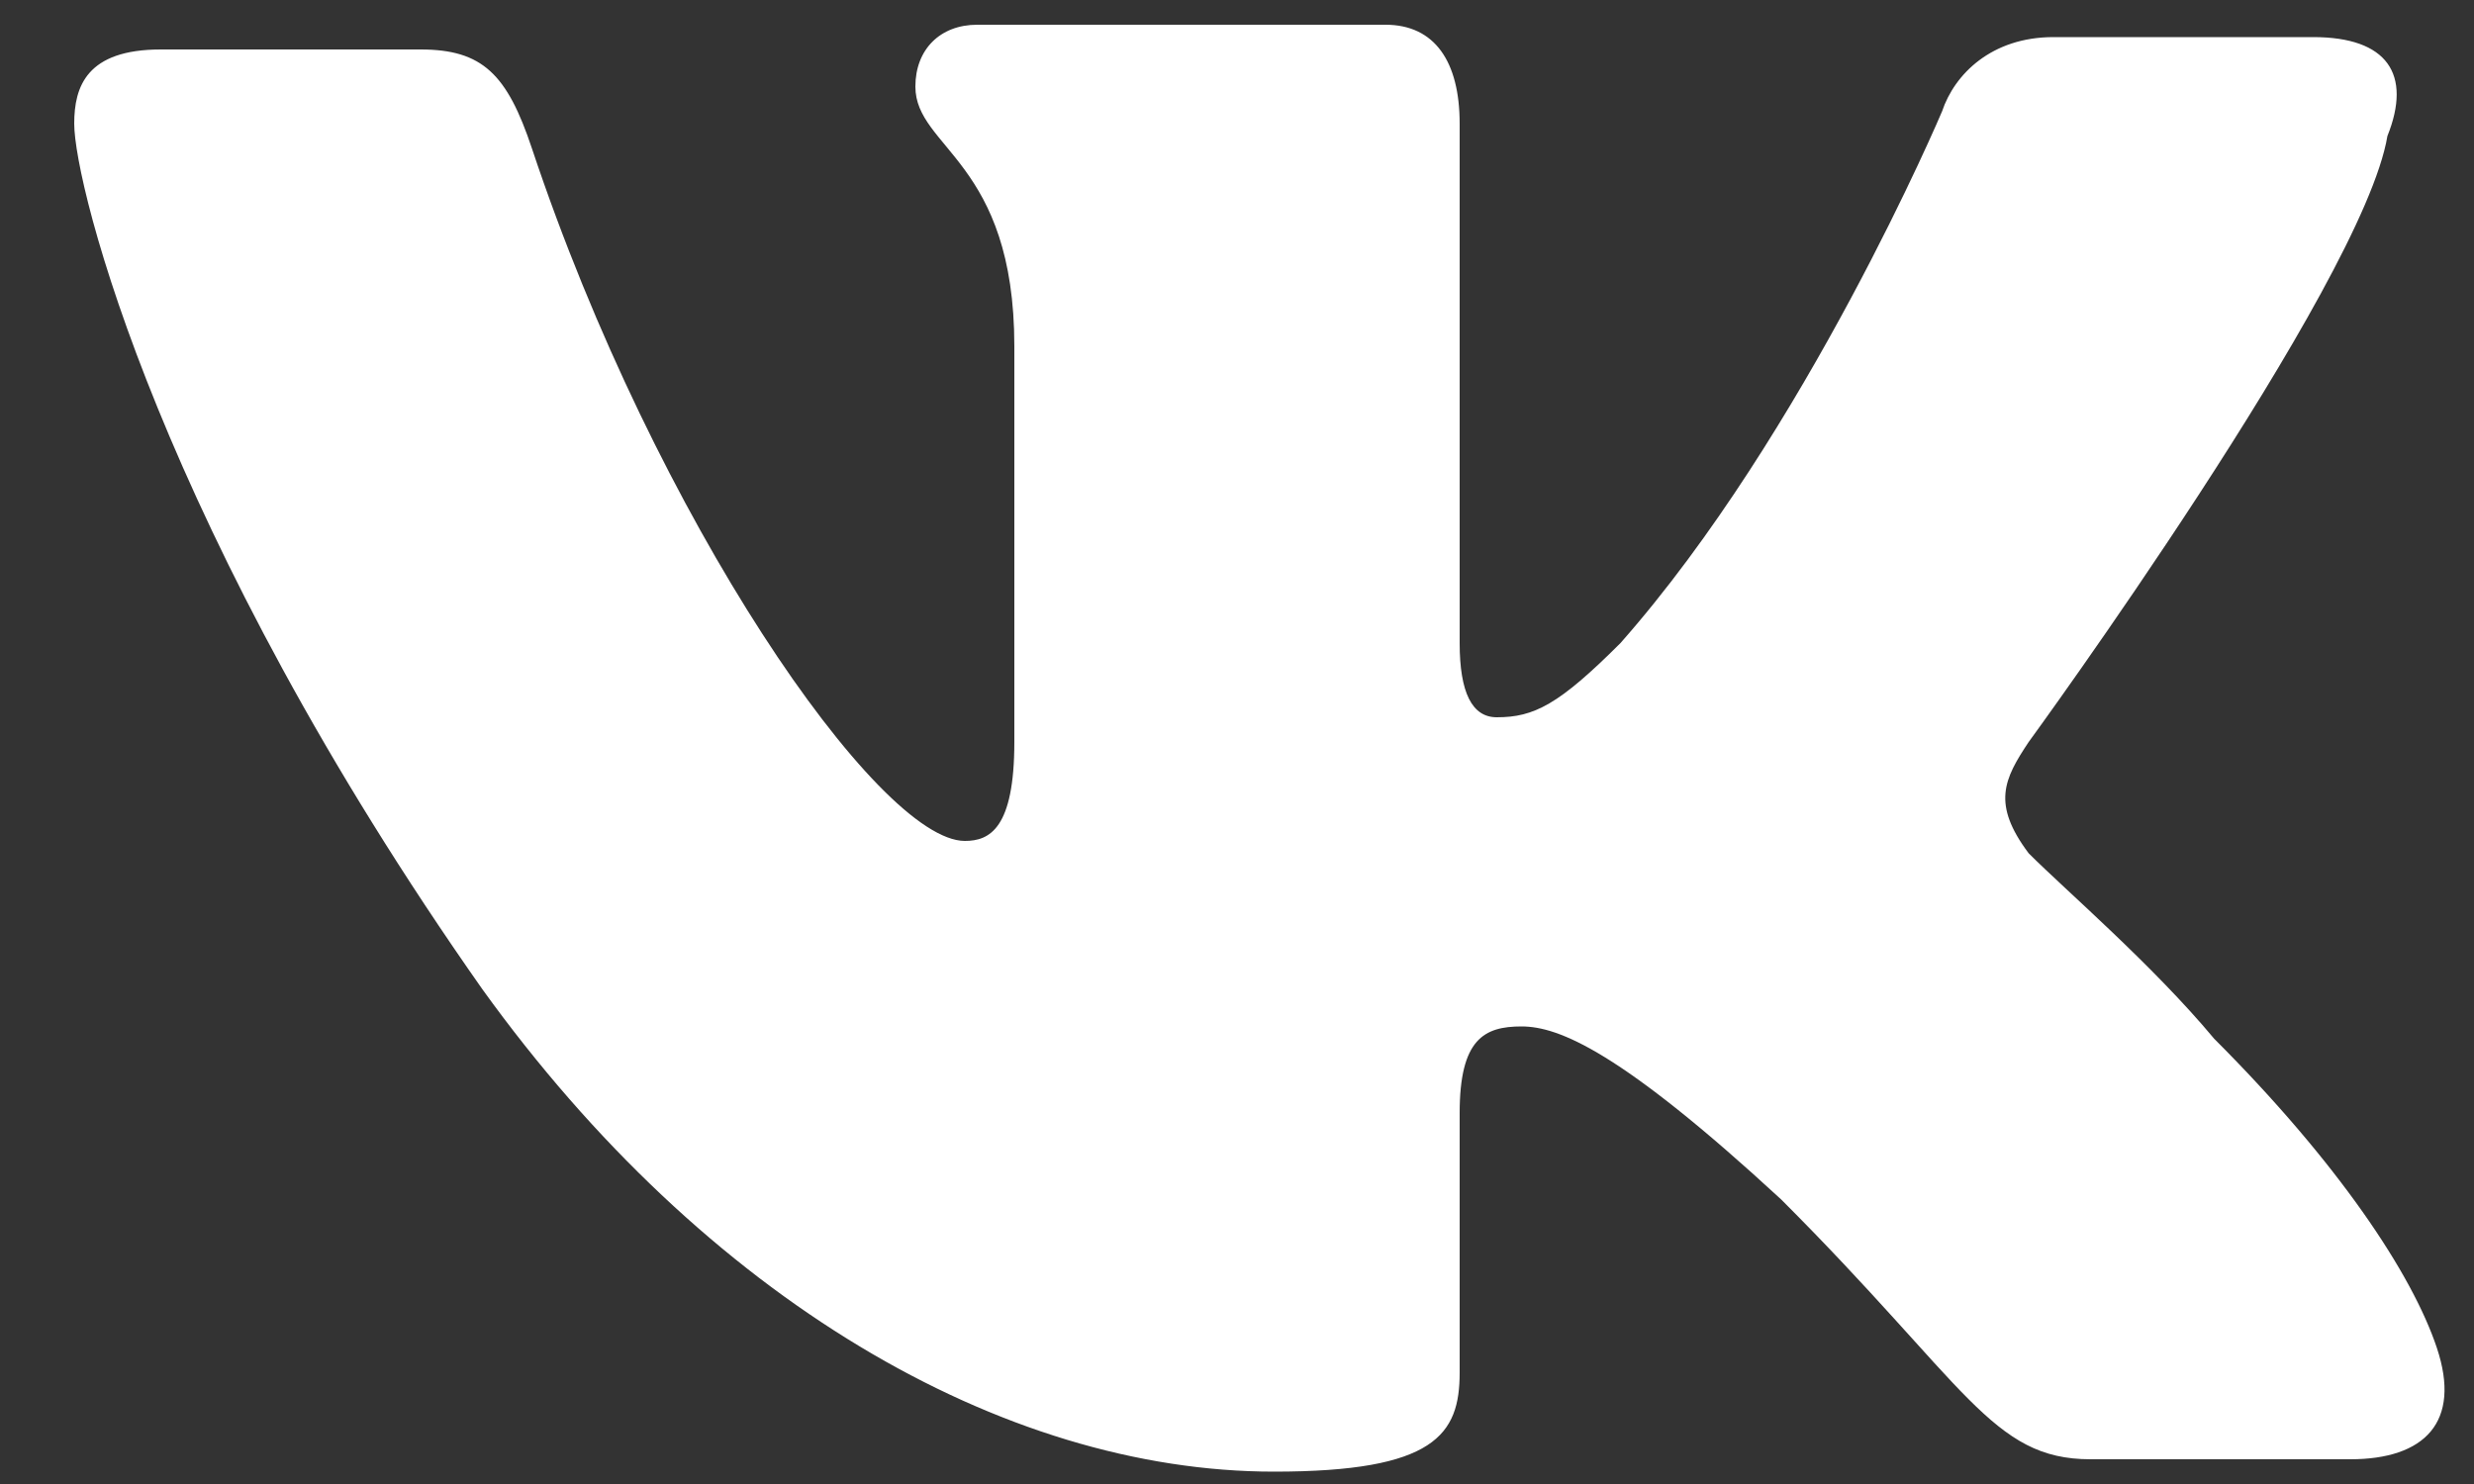<svg width="20" height="12" viewBox="0 0 20 12" fill="none" xmlns="http://www.w3.org/2000/svg">
<rect x="0" y="0" width="20" height="12" fill="#333333" stroke="none"/>
<path d="M19.3 1.1C19.5 0.6 19.3 0.3 18.7 0.3H16.6C16.1 0.3 15.8 0.6 15.7 0.9C15.7 0.9 14.6 3.5 13.1 5.2C12.6 5.7 12.4 5.8 12.1 5.8C11.9 5.8 11.8 5.6 11.8 5.2V1C11.8 0.5 11.6 0.2 11.2 0.2H7.9C7.6 0.2 7.4 0.4 7.4 0.7C7.4 1.2 8.2 1.3 8.2 2.8V6C8.2 6.7 8 6.8 7.8 6.8C7.1 6.8 5.3 4.2 4.3 1.2C4.1 0.6 3.9 0.4 3.4 0.4H1.3C0.7 0.4 0.6 0.7 0.6 1C0.6 1.5 1.3 4.3 3.9 8C5.7 10.5 8.1 11.9 10.3 11.9C11.6 11.9 11.8 11.6 11.8 11.1V9C11.8 8.4 12 8.3 12.3 8.3C12.6 8.3 13.1 8.5 14.4 9.7C15.9 11.2 16.1 11.8 16.9 11.8H19C19.6 11.8 19.9 11.5 19.7 10.9C19.5 10.3 18.9 9.4 17.9 8.4C17.4 7.8 16.7 7.2 16.4 6.9C16.1 6.5 16.2 6.3 16.4 6C16.4 6 19.1 2.3 19.3 1.1Z" fill="white"/>
</svg>
